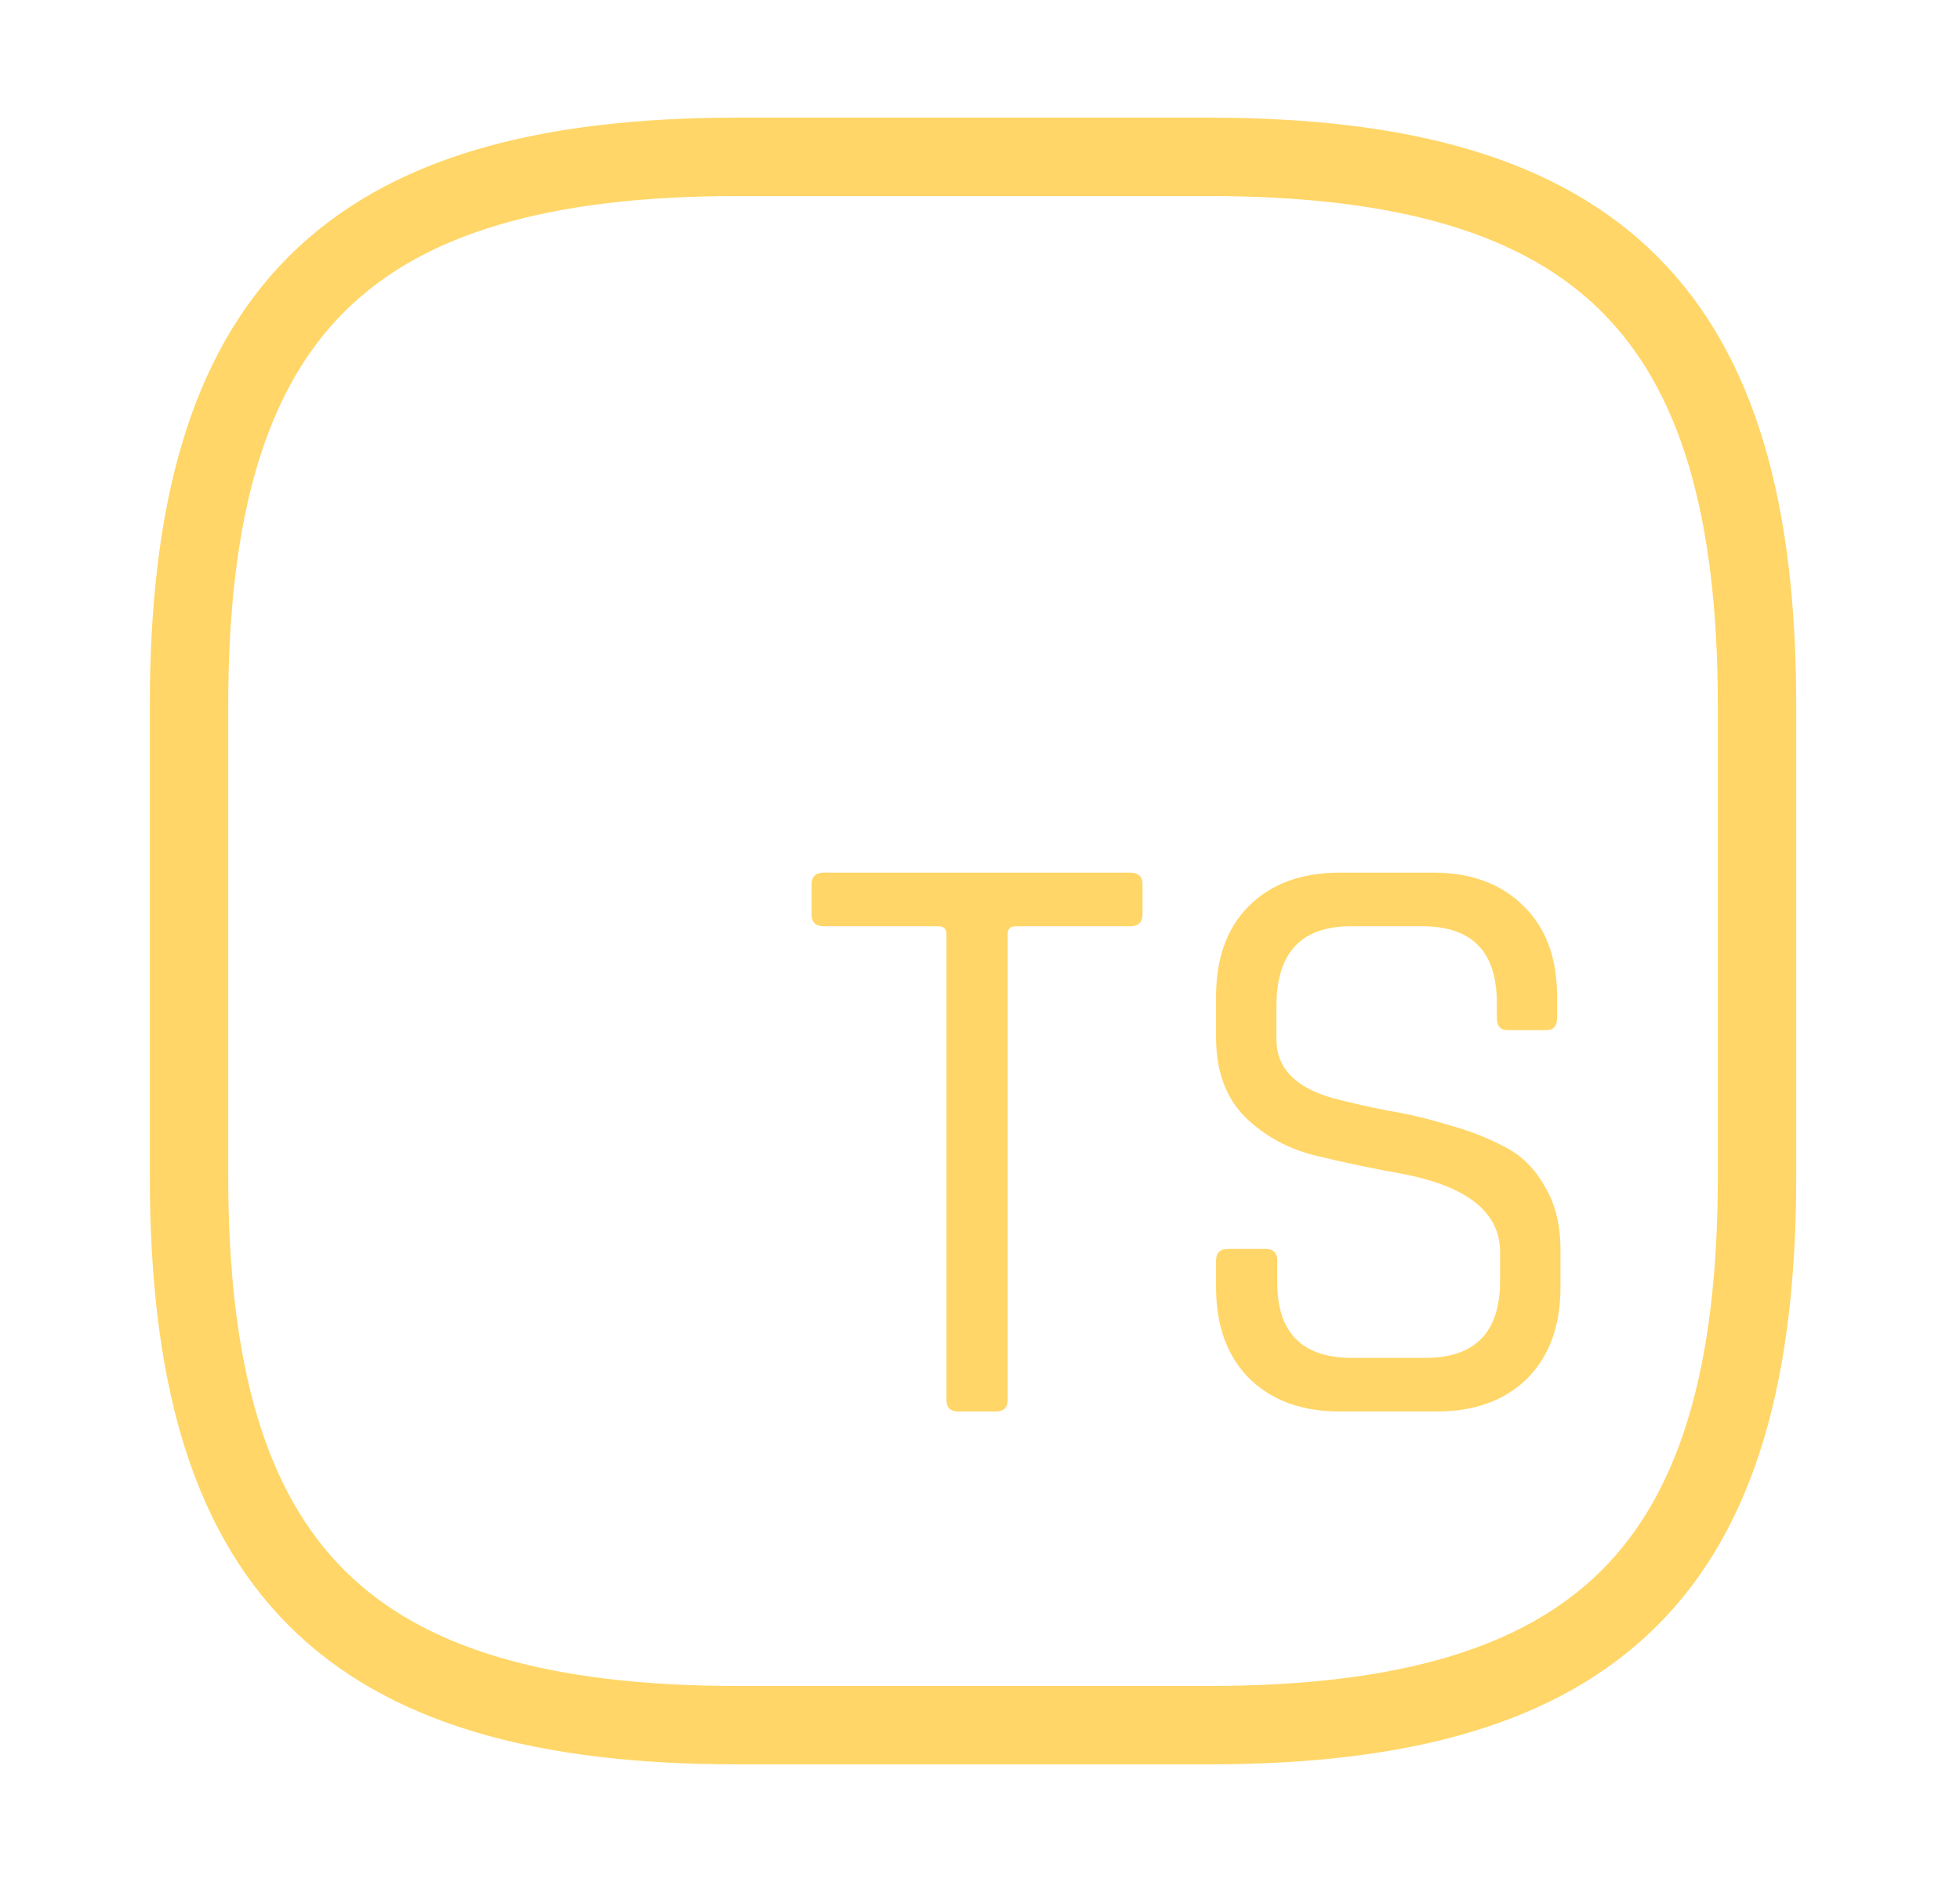 <svg width="25" height="24" viewBox="0 0 25 24" fill="none" xmlns="http://www.w3.org/2000/svg">
<path d="M15.411 22H9.411C4.411 22 2.411 20 2.411 15V9C2.411 4 4.411 2 9.411 2H15.411C20.411 2 22.411 4 22.411 9V15C22.411 20 20.411 22 15.411 22Z" stroke="#FFD667" stroke-linecap="round" stroke-linejoin="round"/>
<path d="M12.703 18H12.222C12.122 18 12.072 17.95 12.072 17.85V11.908C12.072 11.844 12.037 11.812 11.966 11.812H10.512C10.405 11.812 10.352 11.762 10.352 11.662V11.277C10.352 11.178 10.405 11.128 10.512 11.128H14.413C14.52 11.128 14.573 11.178 14.573 11.277V11.662C14.573 11.762 14.52 11.812 14.413 11.812H12.96C12.888 11.812 12.853 11.844 12.853 11.908V17.85C12.853 17.95 12.803 18 12.703 18ZM15.511 16.418V16.076C15.511 15.976 15.561 15.927 15.661 15.927H16.142C16.242 15.927 16.291 15.976 16.291 16.076V16.354C16.291 16.995 16.608 17.316 17.243 17.316H18.183C18.817 17.316 19.134 16.988 19.134 16.333V15.969C19.134 15.456 18.71 15.121 17.863 14.965C17.506 14.901 17.15 14.826 16.794 14.74C16.438 14.655 16.135 14.491 15.885 14.249C15.636 13.999 15.511 13.661 15.511 13.233V12.71C15.511 12.218 15.65 11.833 15.928 11.555C16.213 11.27 16.601 11.128 17.093 11.128H18.279C18.764 11.128 19.149 11.27 19.434 11.555C19.719 11.833 19.861 12.218 19.861 12.71V12.977C19.861 13.084 19.815 13.137 19.722 13.137H19.231C19.138 13.137 19.092 13.084 19.092 12.977V12.784C19.092 12.136 18.775 11.812 18.14 11.812H17.232C16.598 11.812 16.281 12.15 16.281 12.827V13.255C16.281 13.618 16.52 13.867 16.997 14.003C17.211 14.06 17.446 14.113 17.702 14.163C17.959 14.206 18.215 14.266 18.472 14.345C18.735 14.416 18.974 14.509 19.188 14.623C19.402 14.73 19.573 14.897 19.701 15.125C19.836 15.346 19.904 15.617 19.904 15.937V16.418C19.904 16.91 19.761 17.298 19.476 17.583C19.191 17.861 18.807 18 18.322 18H17.093C16.608 18 16.224 17.861 15.939 17.583C15.654 17.298 15.511 16.91 15.511 16.418Z" fill="#FFD667"/>
</svg>
